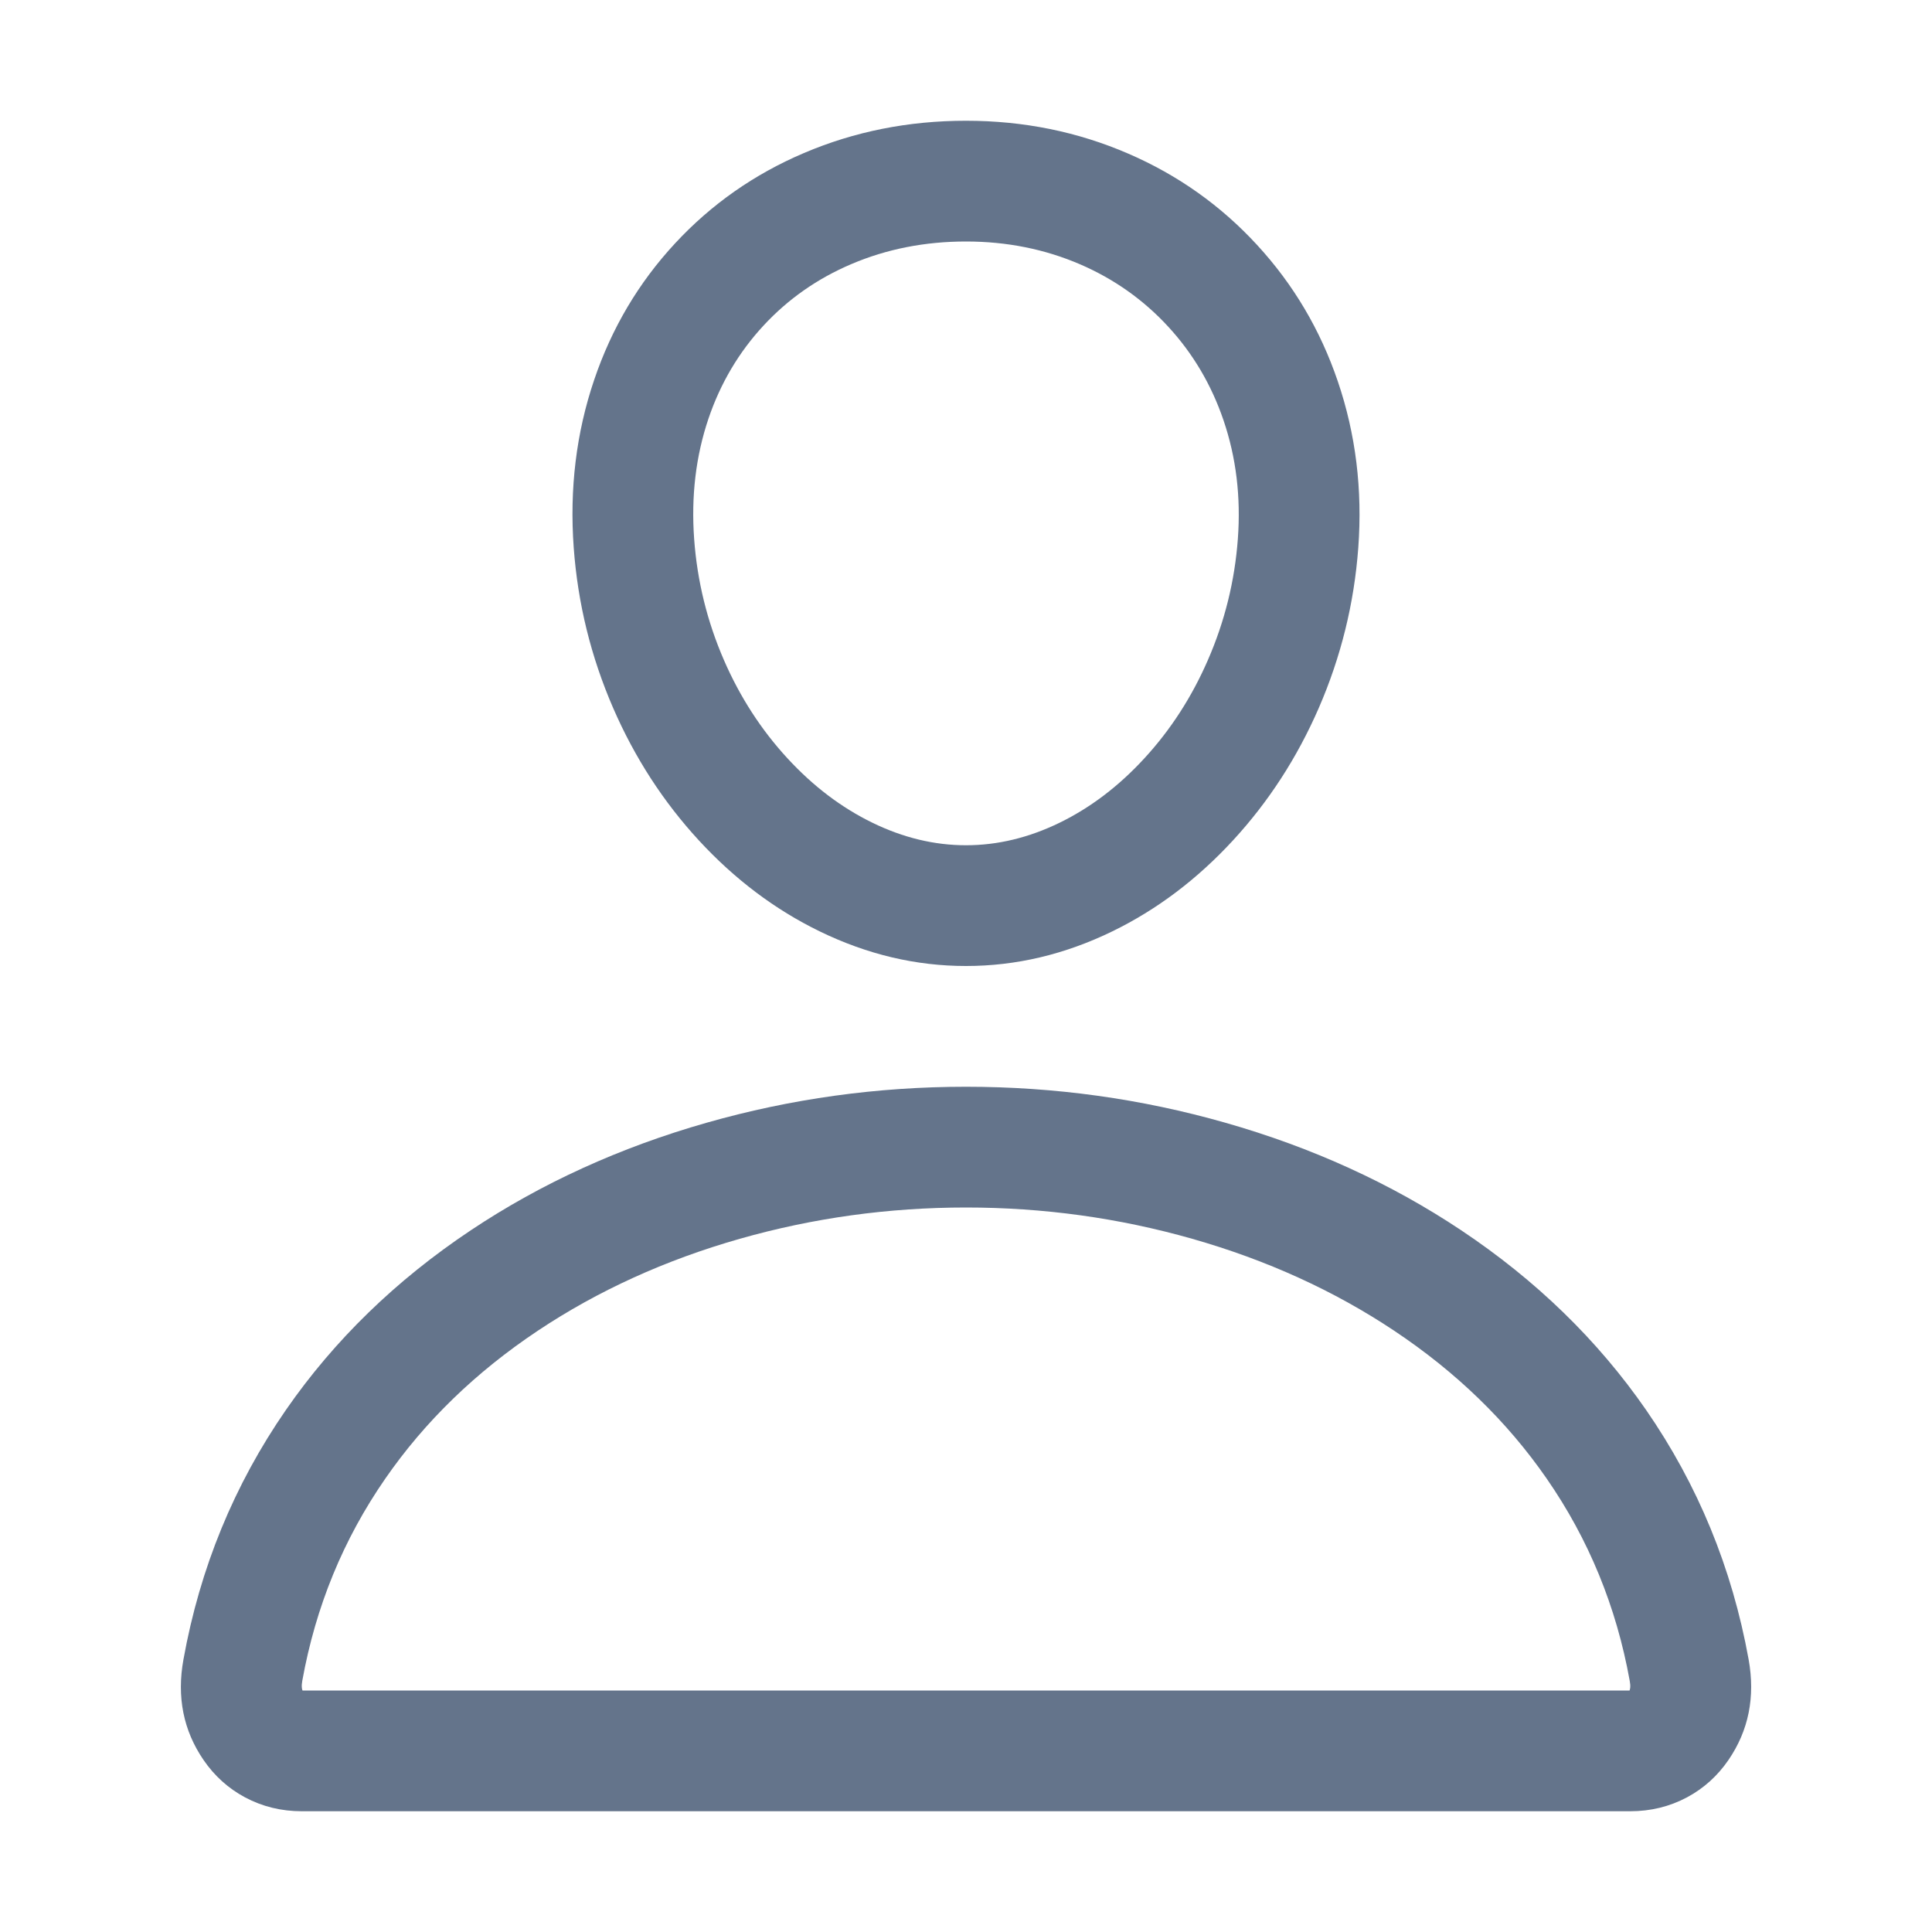 <?xml version="1.0" encoding="utf-8" ?>
<svg xmlns="http://www.w3.org/2000/svg" xmlns:xlink="http://www.w3.org/1999/xlink" width="24" height="24" viewBox="0 0 24 24">
	<defs>
		<clipPath id="clipPath7863360843">
			<path transform="matrix(1 0 0 1 0 0)" d="M0 0L24 0L24 24L0 24L0 0Z" fill-rule="nonzero"/>
		</clipPath>
	</defs>
	<g clip-path="url(#clipPath7863360843)">
		<path transform="matrix(1 0 0 1 0 0)" d="M16.873 6.805Q16.796 7.844 16.381 8.798Q15.979 9.72 15.319 10.437Q14.649 11.165 13.817 11.57Q12.933 12 12 12Q11.067 12 10.183 11.57Q9.35 11.165 8.68 10.438Q8.019 9.72 7.618 8.798Q7.203 7.843 7.127 6.804Q7.047 5.704 7.381 4.719Q7.707 3.755 8.386 3.023Q9.061 2.295 9.987 1.901Q10.928 1.5 12 1.5Q13.072 1.5 14.017 1.909Q14.941 2.309 15.616 3.043Q16.293 3.778 16.619 4.738Q16.953 5.719 16.873 6.805L16.873 6.805ZM15.377 6.695L15.377 6.695Q15.435 5.914 15.199 5.221Q14.974 4.56 14.513 4.059Q14.053 3.559 13.421 3.285Q12.761 3 12 3Q11.234 3 10.575 3.281Q9.943 3.55 9.486 4.043Q9.025 4.54 8.801 5.2Q8.565 5.898 8.623 6.696Q8.68 7.479 8.993 8.2Q9.293 8.89 9.783 9.421Q10.261 9.94 10.839 10.221Q11.412 10.5 12 10.5Q12.587 10.5 13.161 10.221Q13.738 9.94 14.215 9.421Q14.705 8.889 15.005 8.199Q15.319 7.479 15.377 6.695Z" fill-rule="evenodd" fill="rgb(100, 116, 139)"/>
		<path transform="matrix(1 0 0 1 0 0)" d="M12 15Q10.556 15 9.189 15.389Q7.8 15.785 6.682 16.53Q5.524 17.302 4.787 18.367Q4.004 19.497 3.755 20.88Q3.738 20.975 3.767 21.017Q3.763 21.011 3.75 21.004L3.75 21L20.25 21L20.25 21.004Q20.238 21.01 20.234 21.017Q20.263 20.974 20.245 20.88Q19.996 19.497 19.213 18.367Q18.476 17.302 17.318 16.53Q16.2 15.785 14.811 15.389Q13.444 15 12 15L12 13.5Q13.654 13.5 15.222 13.947Q16.837 14.407 18.15 15.282Q19.546 16.213 20.447 17.513Q21.414 18.911 21.722 20.614Q21.848 21.314 21.471 21.864Q21.268 22.16 20.957 22.327Q20.633 22.5 20.25 22.5L3.75 22.5Q3.367 22.5 3.043 22.327Q2.732 22.16 2.529 21.864Q2.152 21.314 2.279 20.614Q2.586 18.911 3.553 17.513Q4.454 16.213 5.85 15.282Q7.163 14.407 8.778 13.947Q10.346 13.5 12 13.5L12 15Z" fill-rule="nonzero" fill="rgb(100, 116, 139)"/>
	</g>
</svg>
